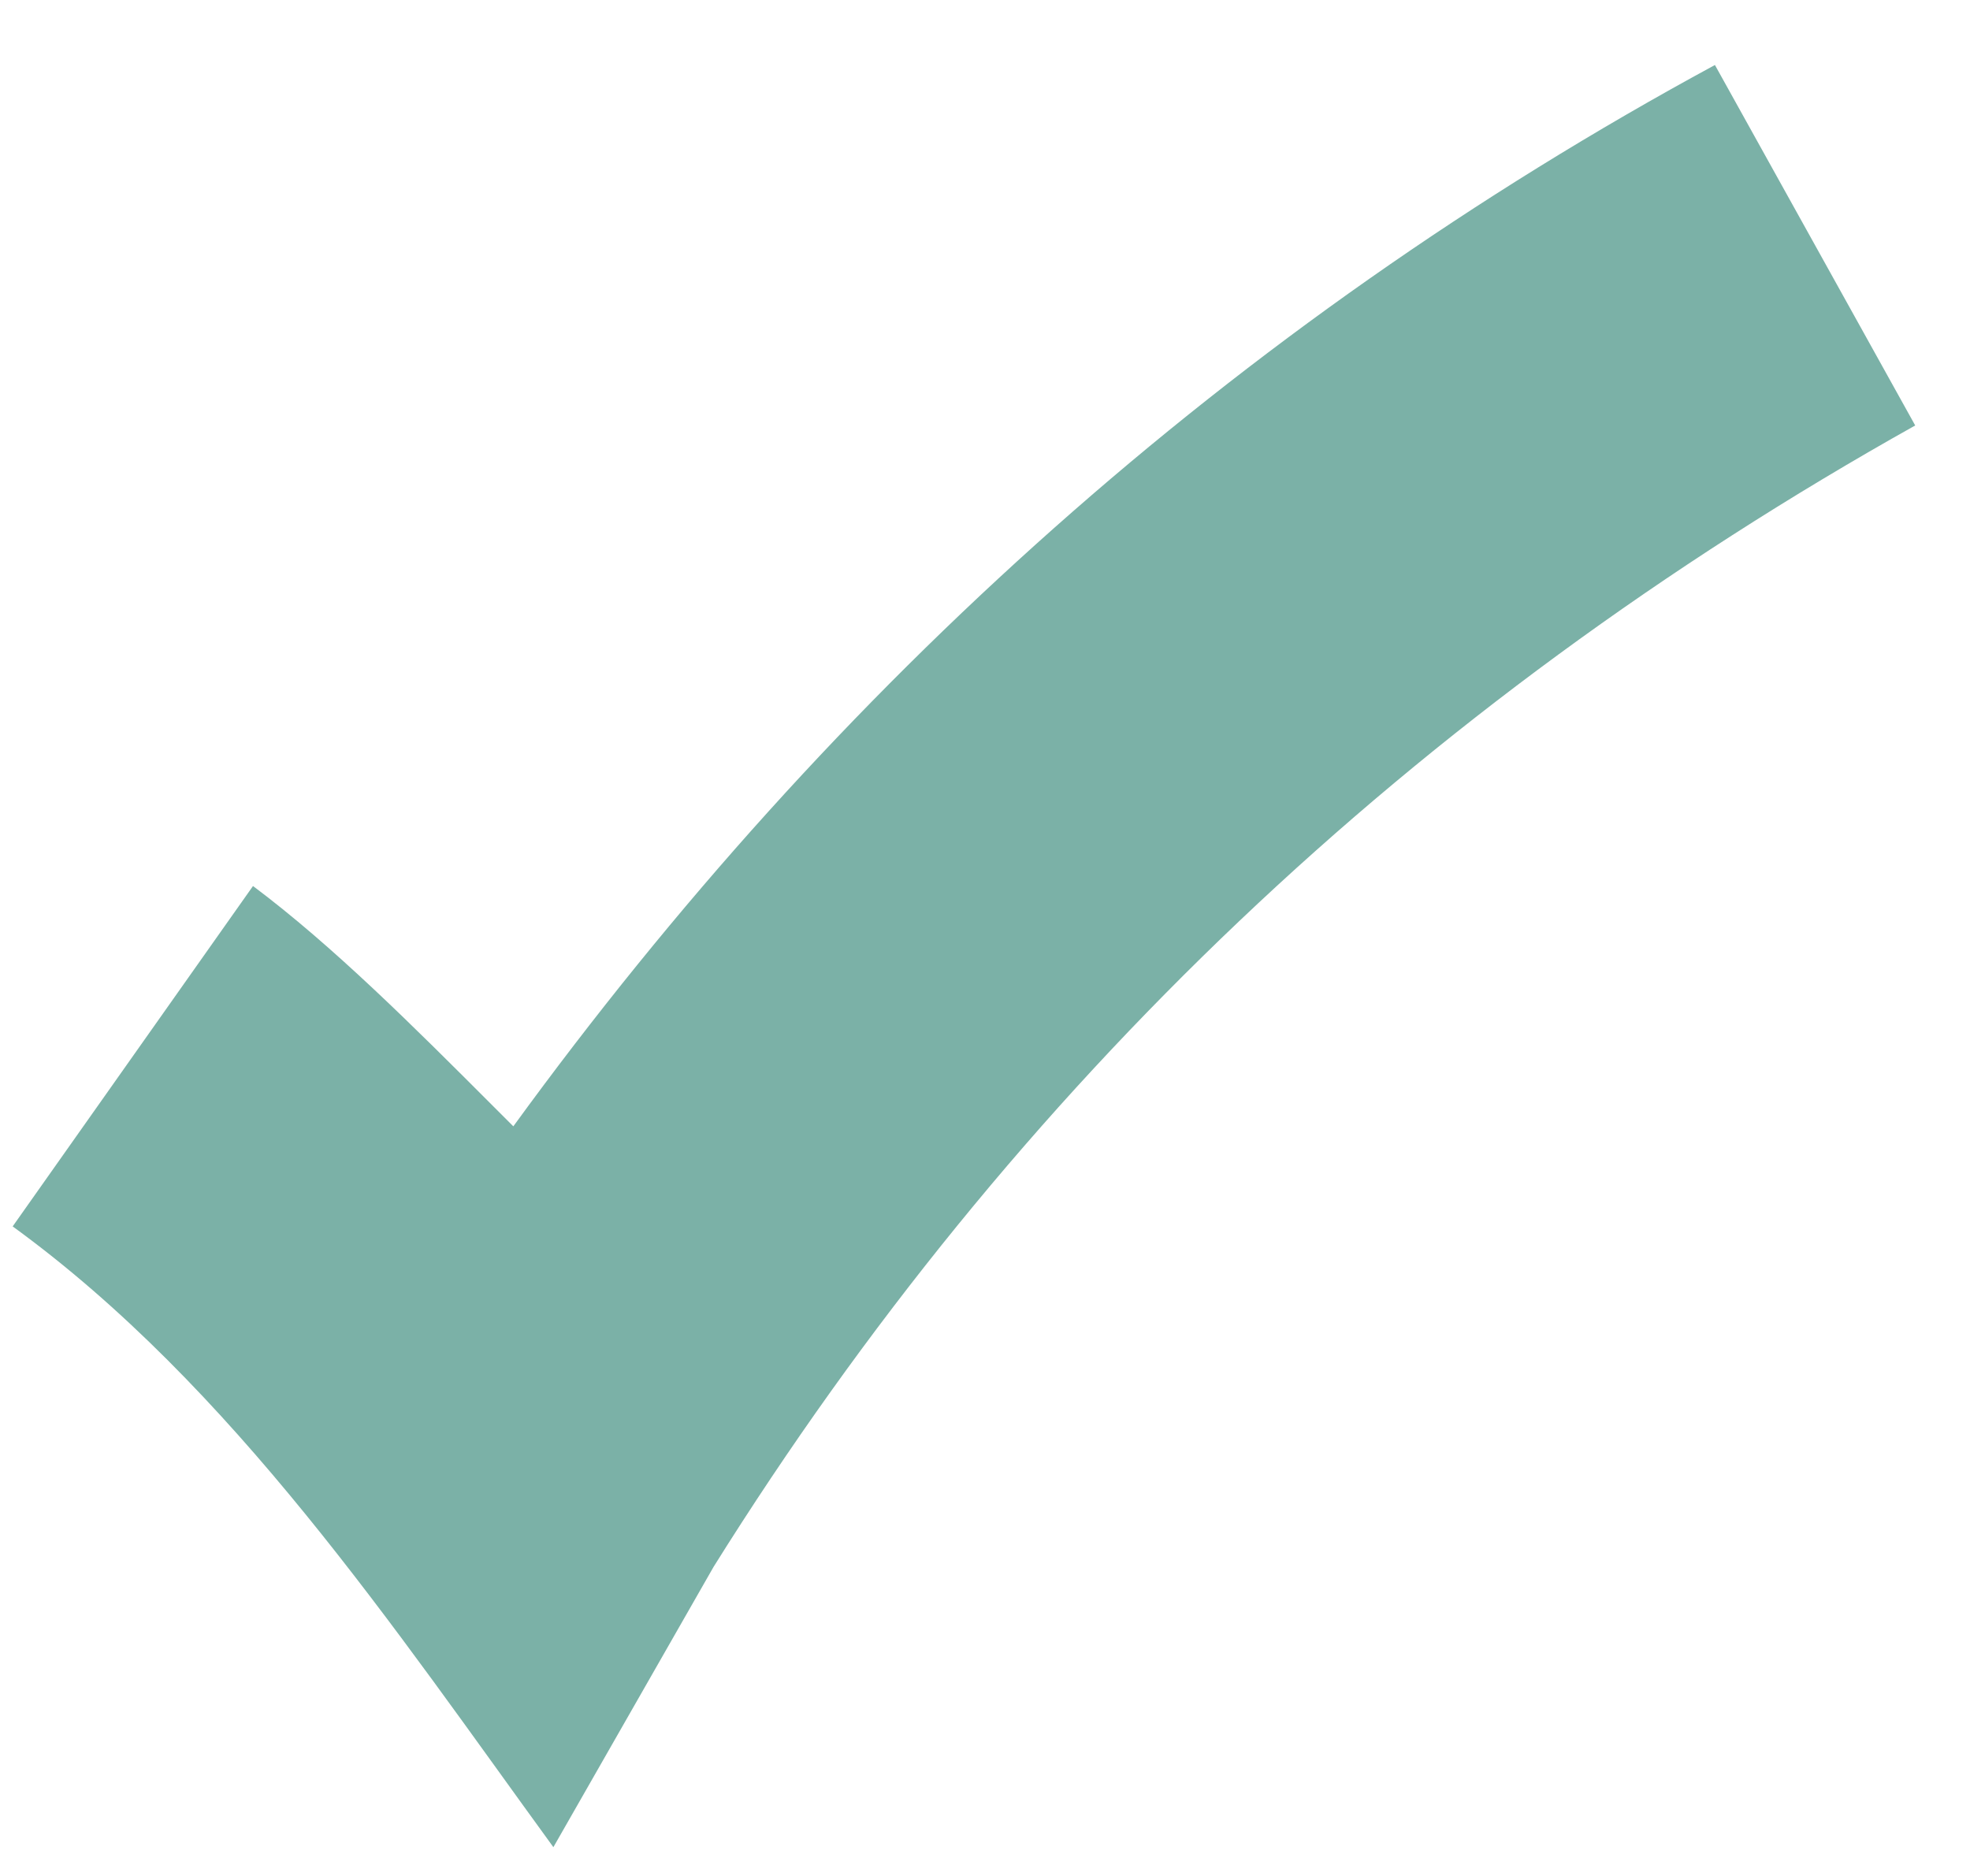 <svg width="21" height="20" viewBox="0 0 21 20" fill="none" xmlns="http://www.w3.org/2000/svg">
<path d="M2.697 9.446C3.551 10.086 4.405 10.94 5.258 11.794L5.472 12.008C8.888 7.311 13.157 3.468 18.281 0.693L20.416 4.536C15.079 7.524 10.809 11.581 7.607 16.704L5.899 19.693C4.191 17.345 2.483 14.783 0.135 13.075L2.697 9.446Z" fill="#7BB1A7"/>
</svg>
